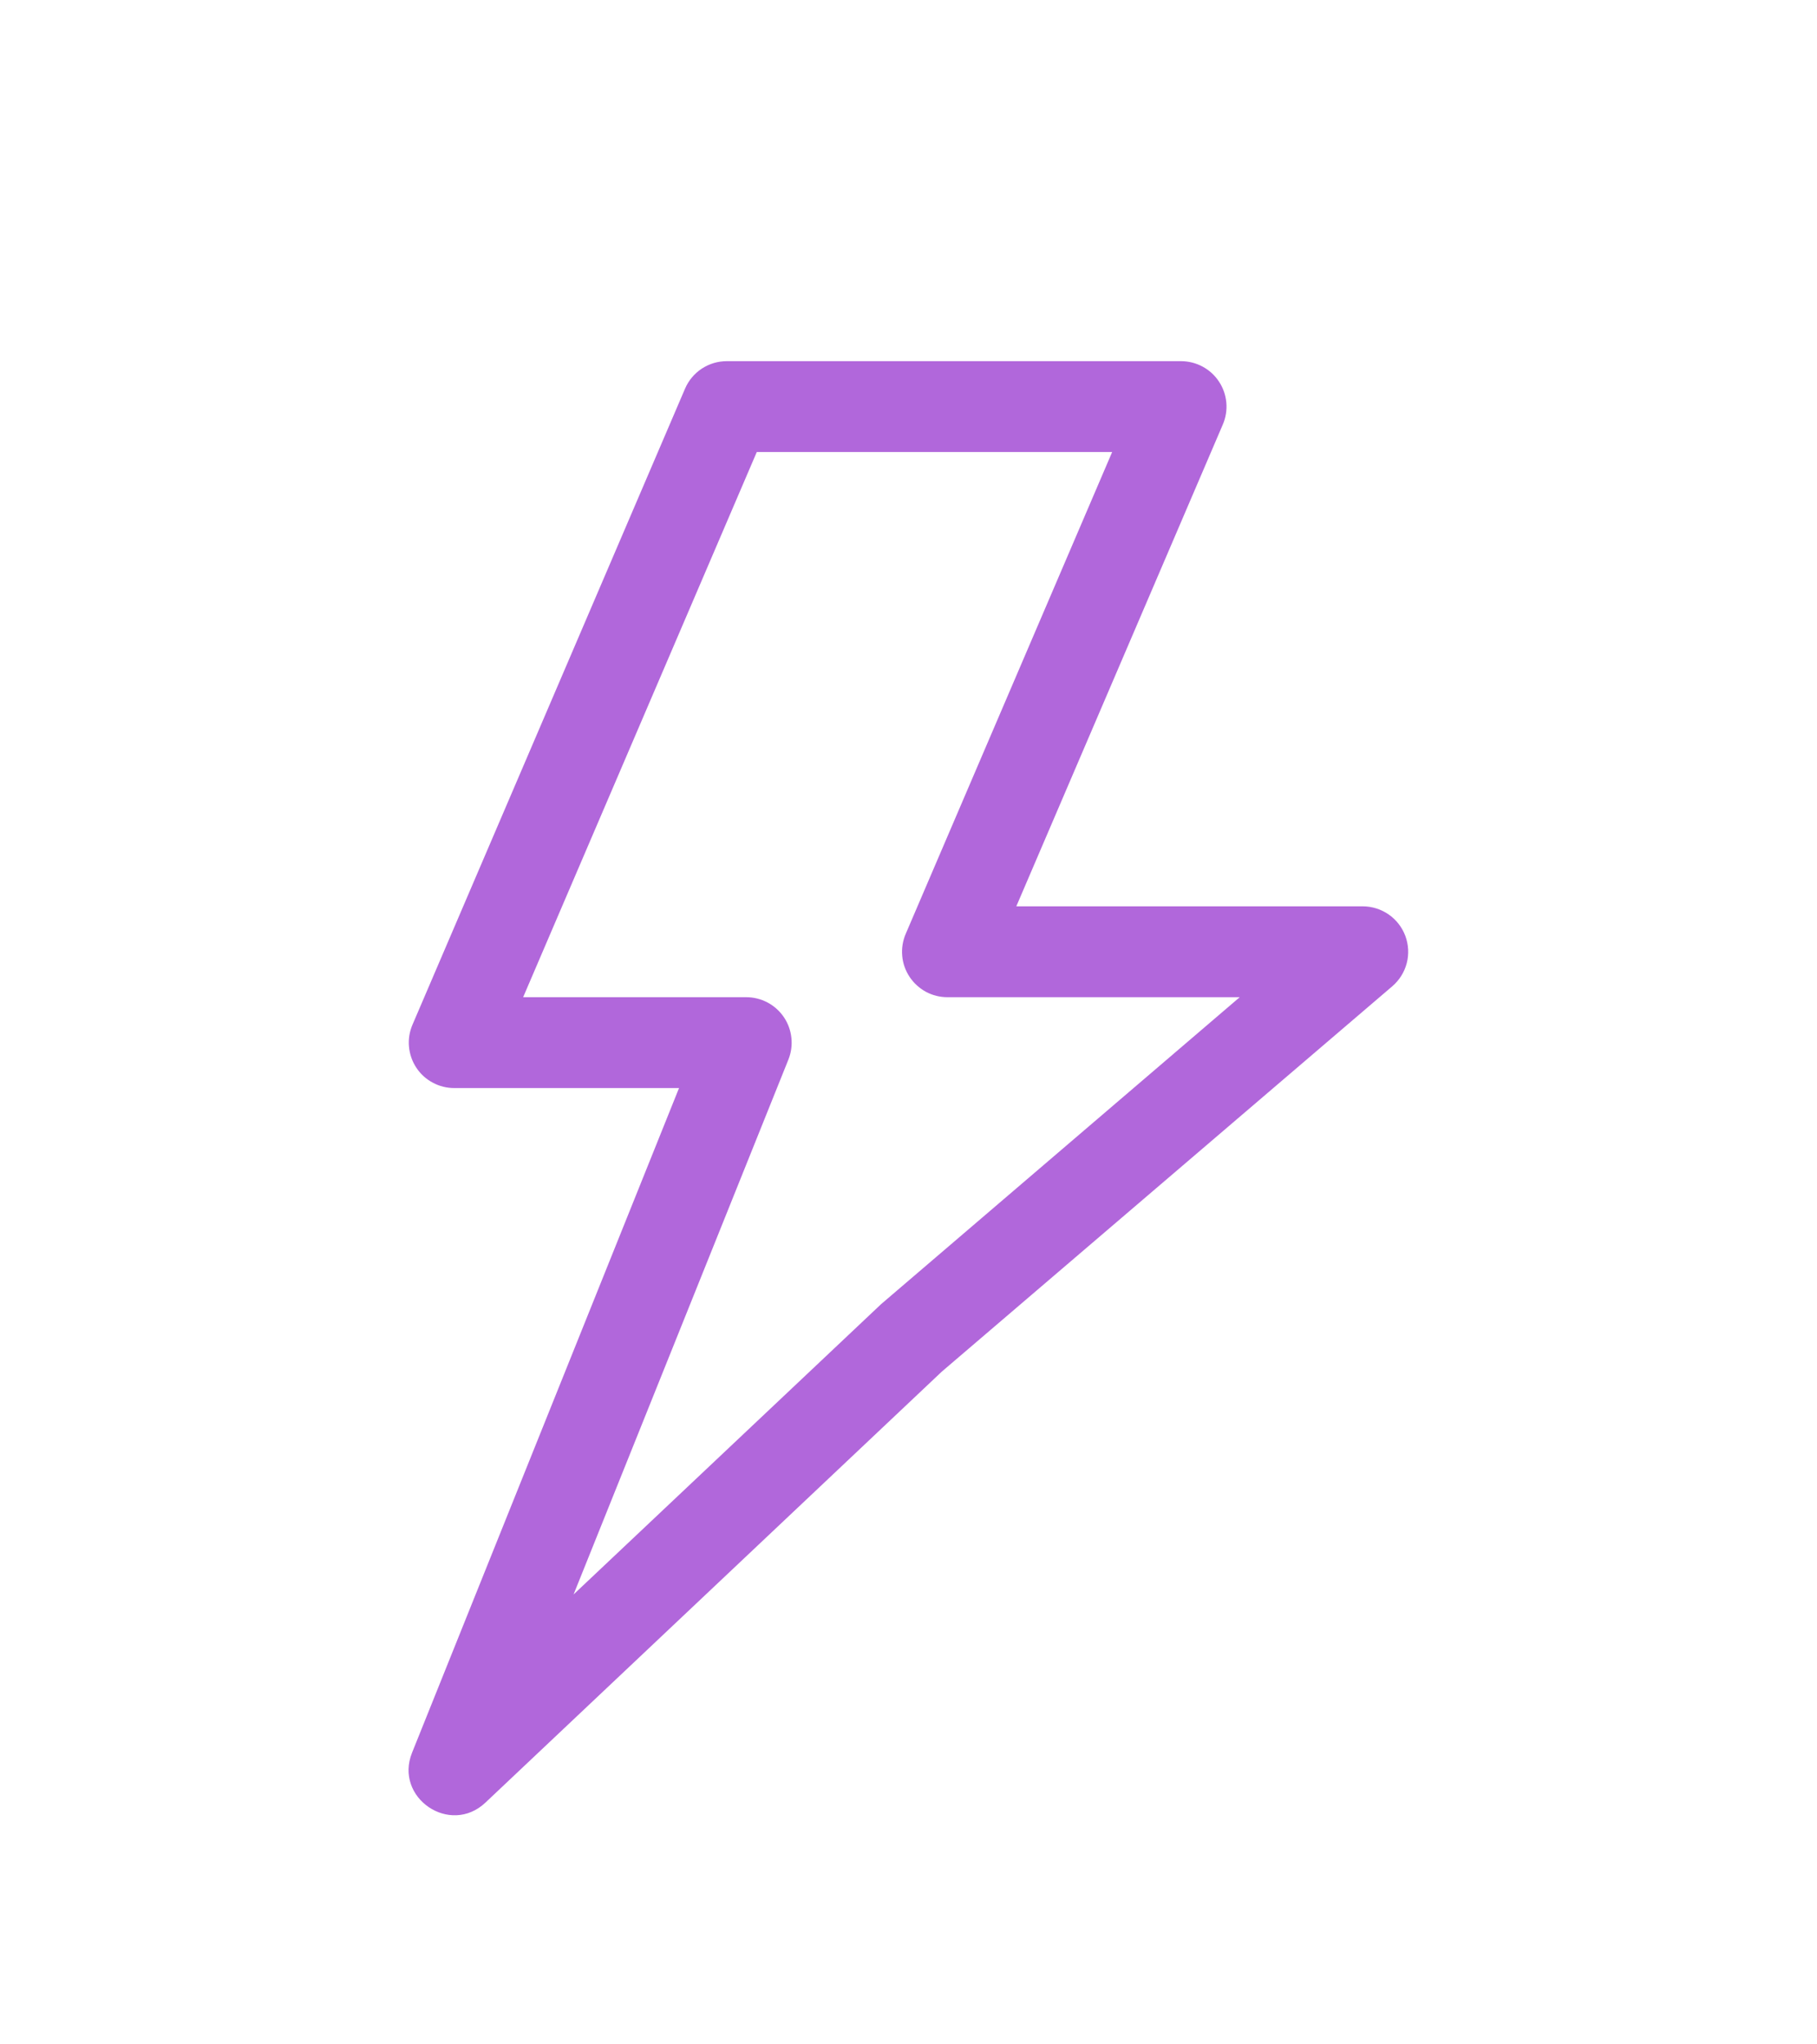 <svg width="24" height="27" viewBox="0 0 24 27" fill="none" xmlns="http://www.w3.org/2000/svg">
<g filter="url(#filter0_d_1_3454)">
<path fill-rule="evenodd" clip-rule="evenodd" d="M18 10.2H13.424L16.152 3.836C16.191 3.745 16.207 3.646 16.198 3.547C16.189 3.448 16.156 3.352 16.101 3.27C16.047 3.187 15.972 3.119 15.885 3.072C15.797 3.025 15.699 3 15.6 3H9.6C9.482 3 9.368 3.034 9.269 3.099C9.171 3.164 9.094 3.256 9.048 3.364L5.448 11.764C5.409 11.855 5.393 11.955 5.402 12.053C5.411 12.152 5.444 12.248 5.499 12.331C5.553 12.414 5.628 12.482 5.715 12.528C5.803 12.576 5.901 12.6 6 12.6H8.969L5.443 21.377C5.203 21.973 5.944 22.479 6.412 22.037L12.44 16.345L18.39 11.256C18.483 11.176 18.55 11.07 18.581 10.951C18.612 10.833 18.605 10.707 18.563 10.592C18.52 10.477 18.444 10.378 18.343 10.308C18.242 10.238 18.123 10.2 18 10.2ZM12.515 11.4H16.375L11.638 15.454L7.576 19.288L10.414 12.223C10.45 12.132 10.464 12.034 10.453 11.936C10.443 11.839 10.409 11.745 10.354 11.664C10.299 11.583 10.225 11.516 10.138 11.47C10.051 11.424 9.955 11.4 9.857 11.4H6.91L9.996 4.2H14.69L11.963 10.564C11.924 10.655 11.908 10.755 11.917 10.854C11.925 10.952 11.959 11.048 12.014 11.131C12.068 11.213 12.143 11.281 12.23 11.329C12.318 11.376 12.415 11.4 12.515 11.4Z" fill="#B167DB"/>
</g>
<defs>
<filter id="filter0_d_1_3454" x="-2.65" y="-0.88" width="29.3" height="29.3" filterUnits="userSpaceOnUse" color-interpolation-filters="sRGB">
<feFlood flood-opacity="0" result="BackgroundImageFix"/>
<feColorMatrix in="SourceAlpha" type="matrix" values="0 0 0 0 0 0 0 0 0 0 0 0 0 0 0 0 0 0 127 0" result="hardAlpha"/>
<feOffset dy="1.77"/>
<feGaussianBlur stdDeviation="1.325"/>
<feComposite in2="hardAlpha" operator="out"/>
<feColorMatrix type="matrix" values="0 0 0 0 0 0 0 0 0 0 0 0 0 0 0 0 0 0 0.05 0"/>
<feBlend mode="normal" in2="BackgroundImageFix" result="effect1_dropShadow_1_3454"/>
<feBlend mode="normal" in="SourceGraphic" in2="effect1_dropShadow_1_3454" result="shape"/>
</filter>
</defs>
</svg>
